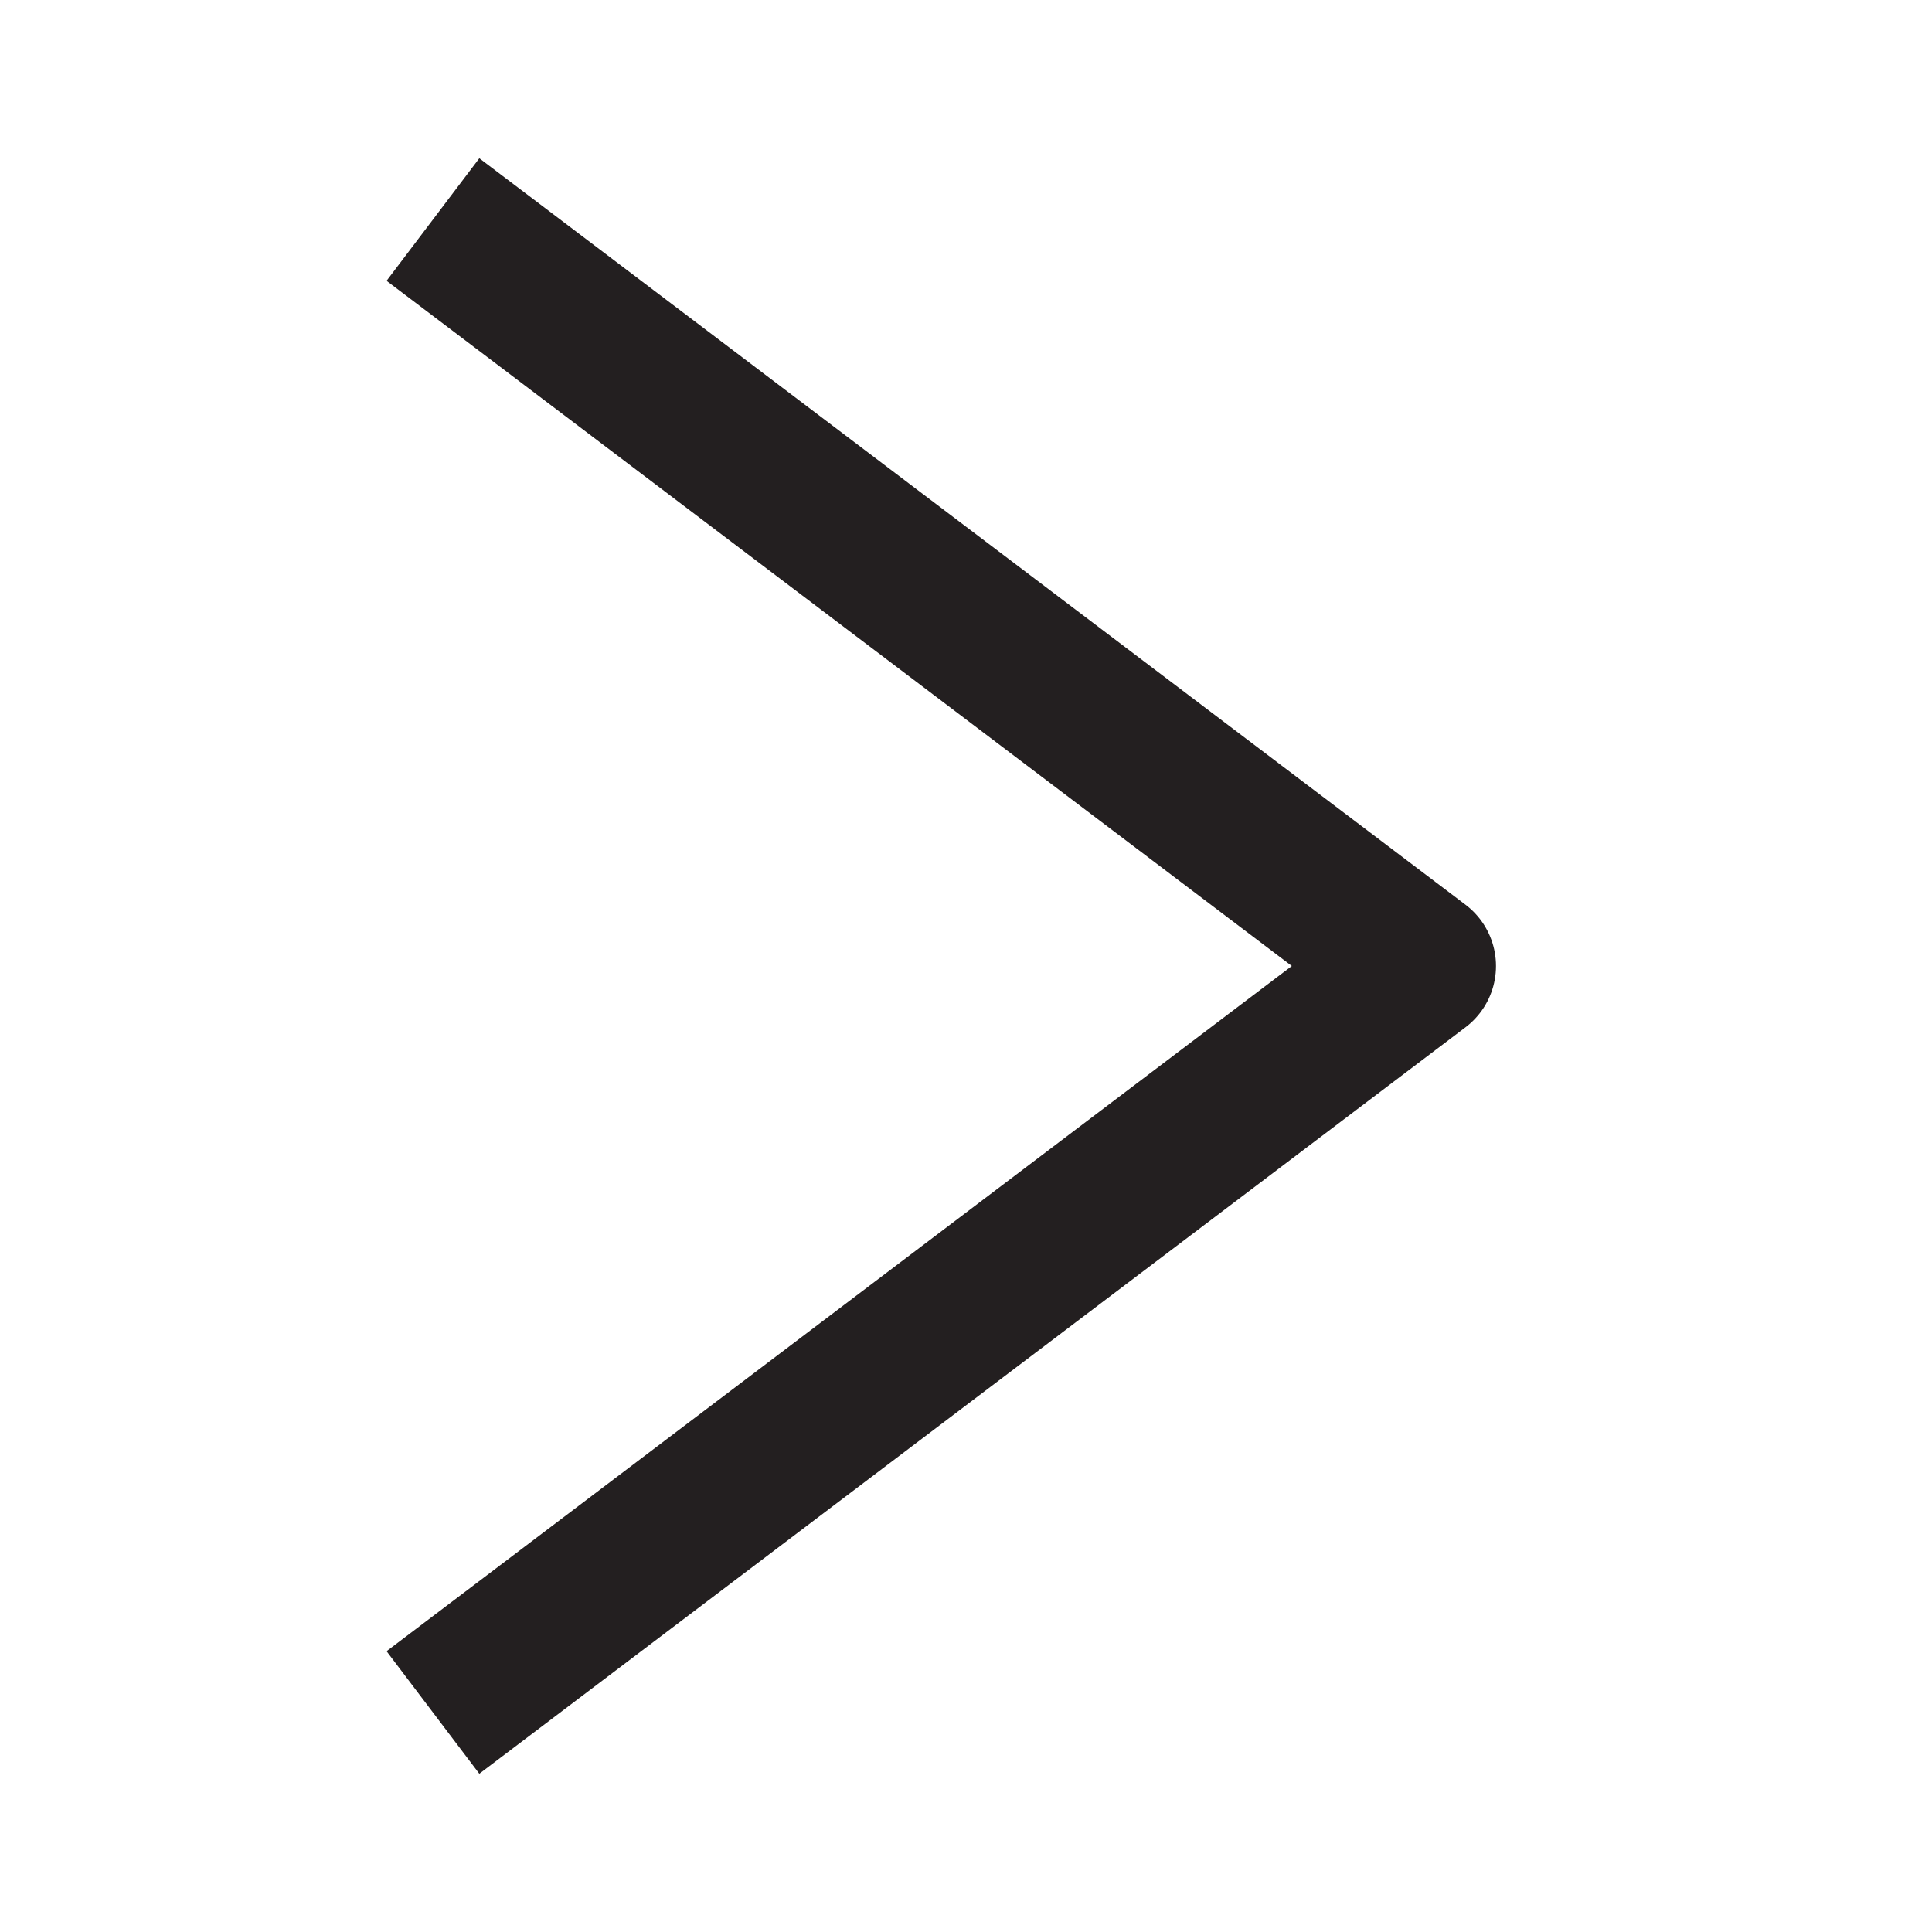 <?xml version="1.0" encoding="utf-8"?>
<!-- Generator: Adobe Illustrator 18.0.0, SVG Export Plug-In . SVG Version: 6.00 Build 0)  -->
<!DOCTYPE svg PUBLIC "-//W3C//DTD SVG 1.1//EN" "http://www.w3.org/Graphics/SVG/1.1/DTD/svg11.dtd">
<svg version="1.1" xmlns="http://www.w3.org/2000/svg" xmlns:xlink="http://www.w3.org/1999/xlink" x="0px" y="0px"
	 viewBox="0 0 22 22" enable-background="new 0 0 22 22" xml:space="preserve">
<g id="Layer_2">
</g>
<g id="design">
	<polyline fill="none" stroke="#231F20" stroke-width="1.75" stroke-linejoin="round" stroke-miterlimit="10" points="4.93,19.5 
		16.16,11 4.93,2.5 	"/>
</g>
</svg>
